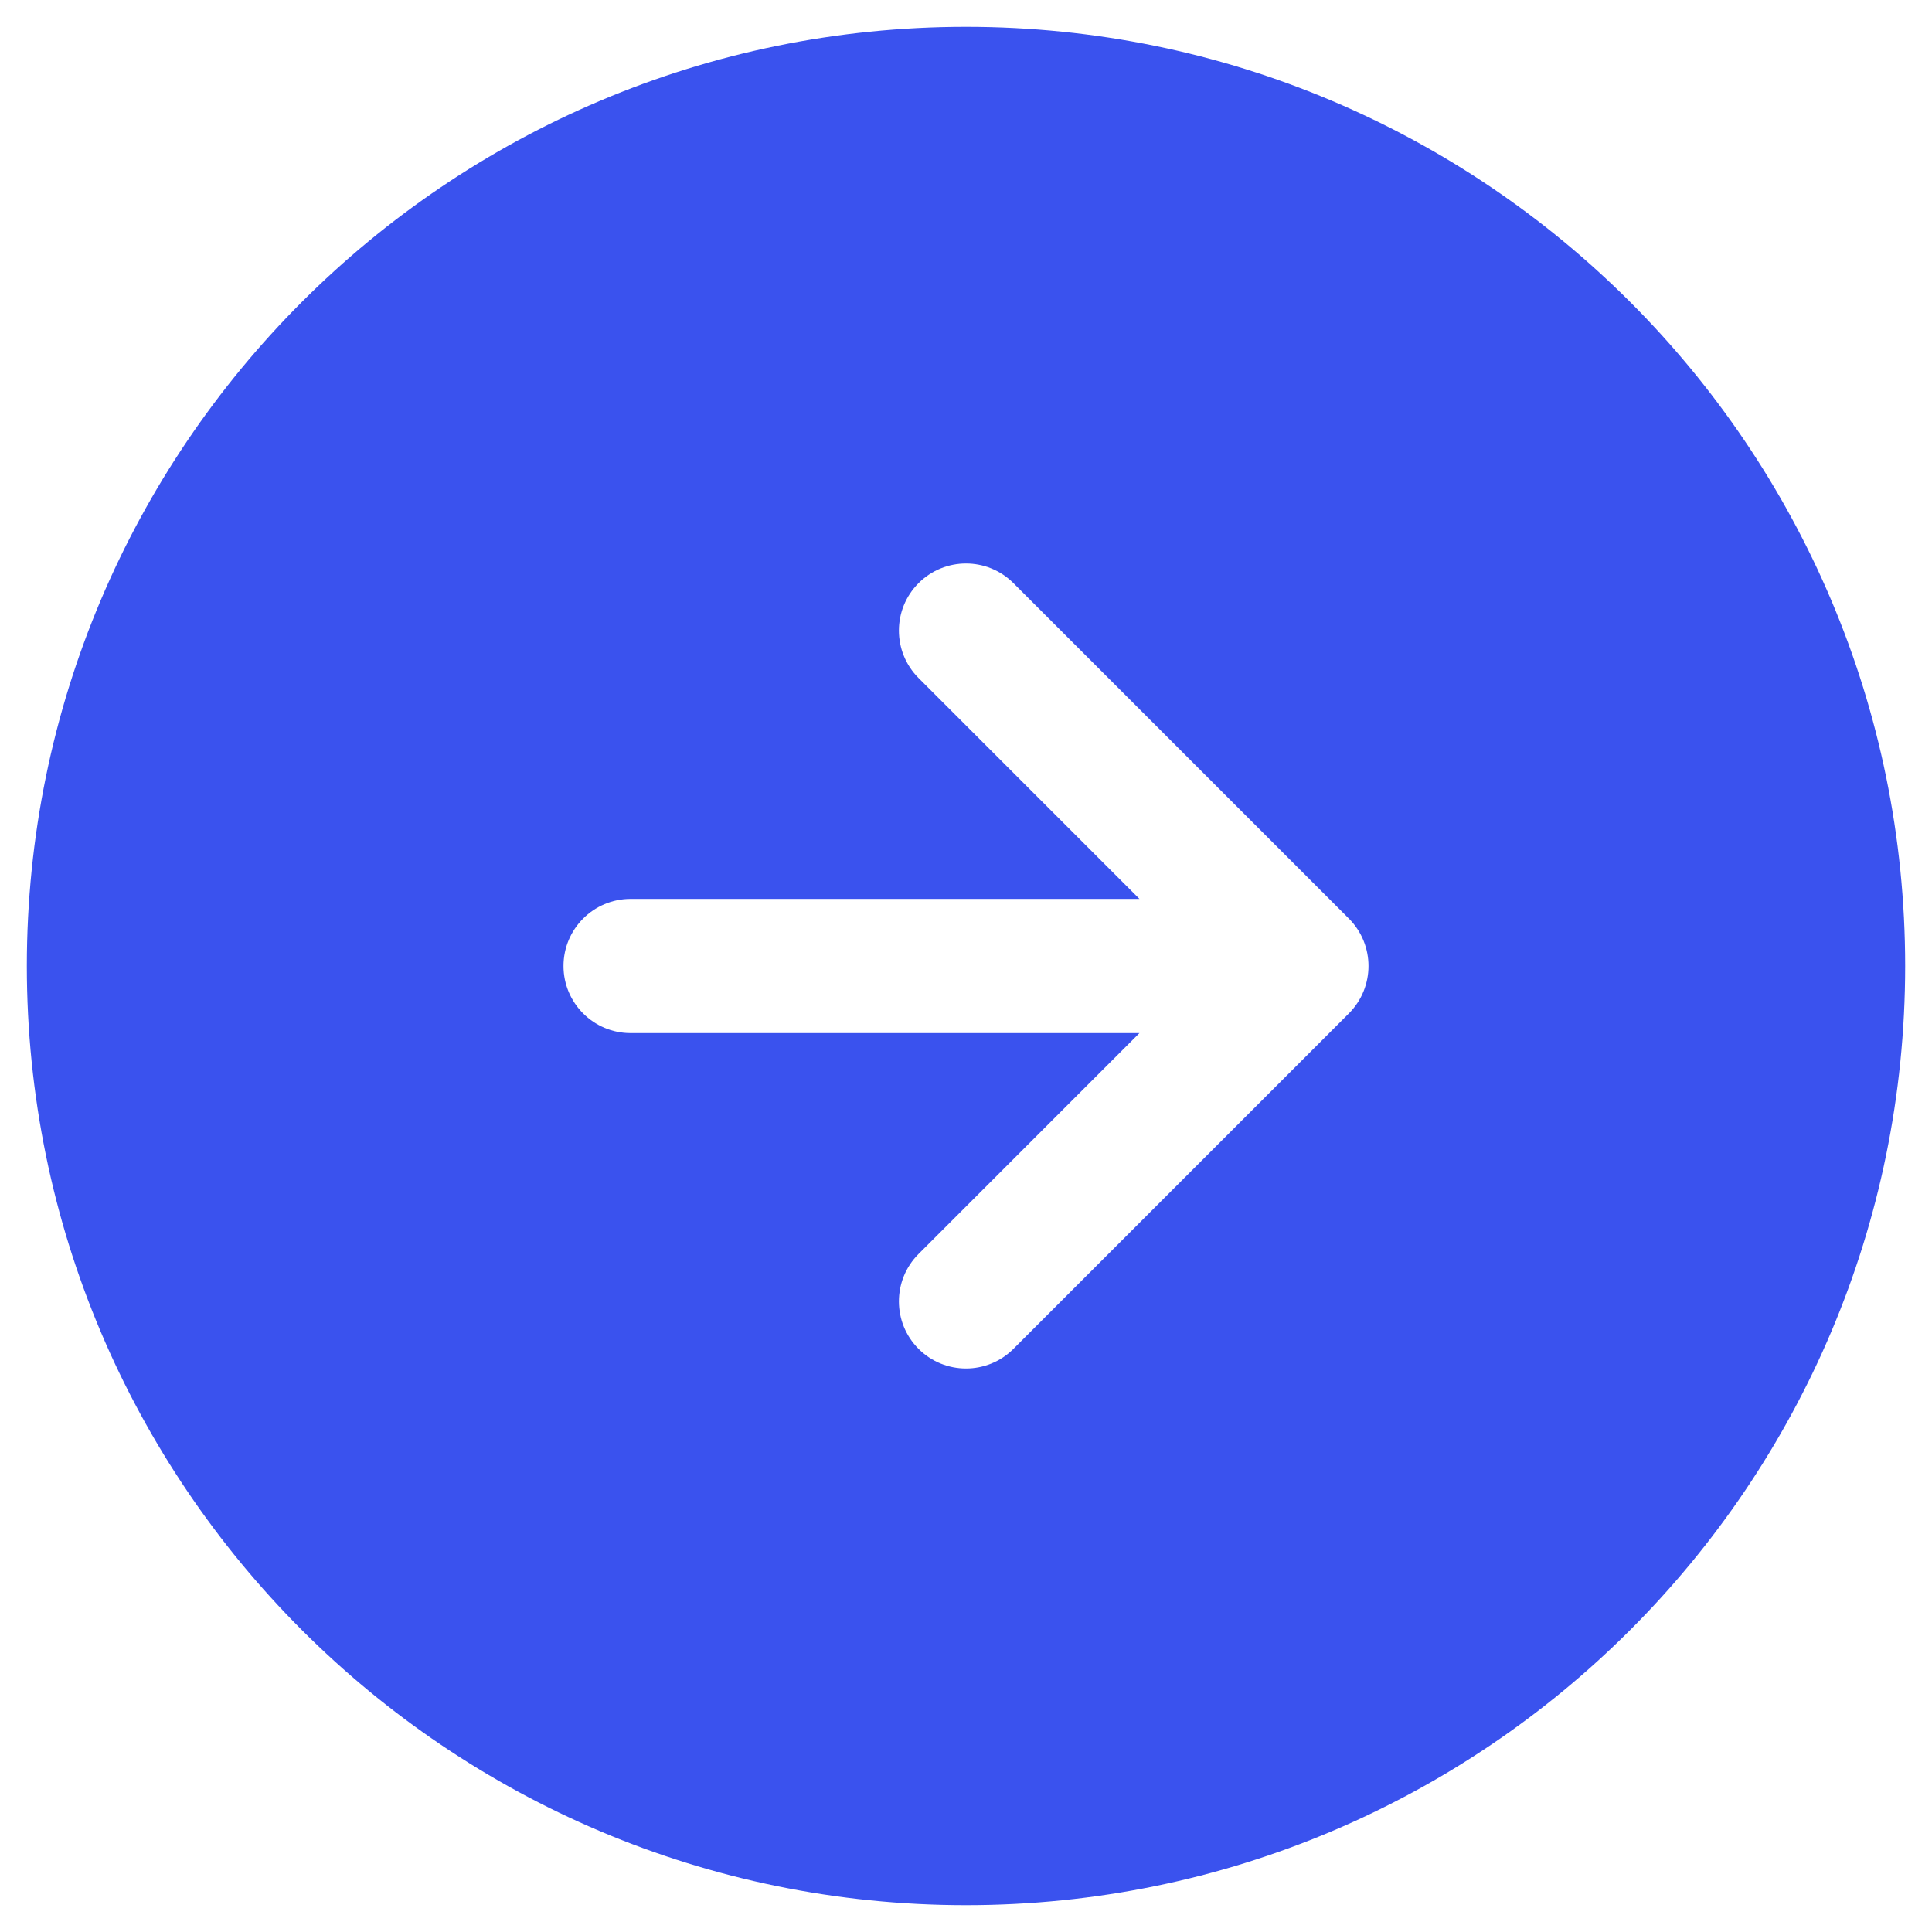 <svg width="36" height="36" viewBox="0 0 36 36" fill="none" xmlns="http://www.w3.org/2000/svg">
<path fill-rule="evenodd" clip-rule="evenodd" d="M0.5 18C0.5 8.335 8.335 0.5 18 0.5C27.665 0.5 35.5 8.335 35.5 18C35.5 27.665 27.665 35.5 18 35.5C8.335 35.5 0.5 27.665 0.5 18ZM17.116 12.634C16.628 12.146 16.628 11.354 17.116 10.866C17.604 10.378 18.396 10.378 18.884 10.866L25.134 17.116C25.622 17.604 25.622 18.396 25.134 18.884L18.884 25.134C18.396 25.622 17.604 25.622 17.116 25.134C16.628 24.646 16.628 23.854 17.116 23.366L21.232 19.25H11.75C11.06 19.25 10.5 18.69 10.5 18C10.5 17.31 11.06 16.75 11.75 16.75H21.232L17.116 12.634Z" fill="#3A52EE"/>
</svg>
